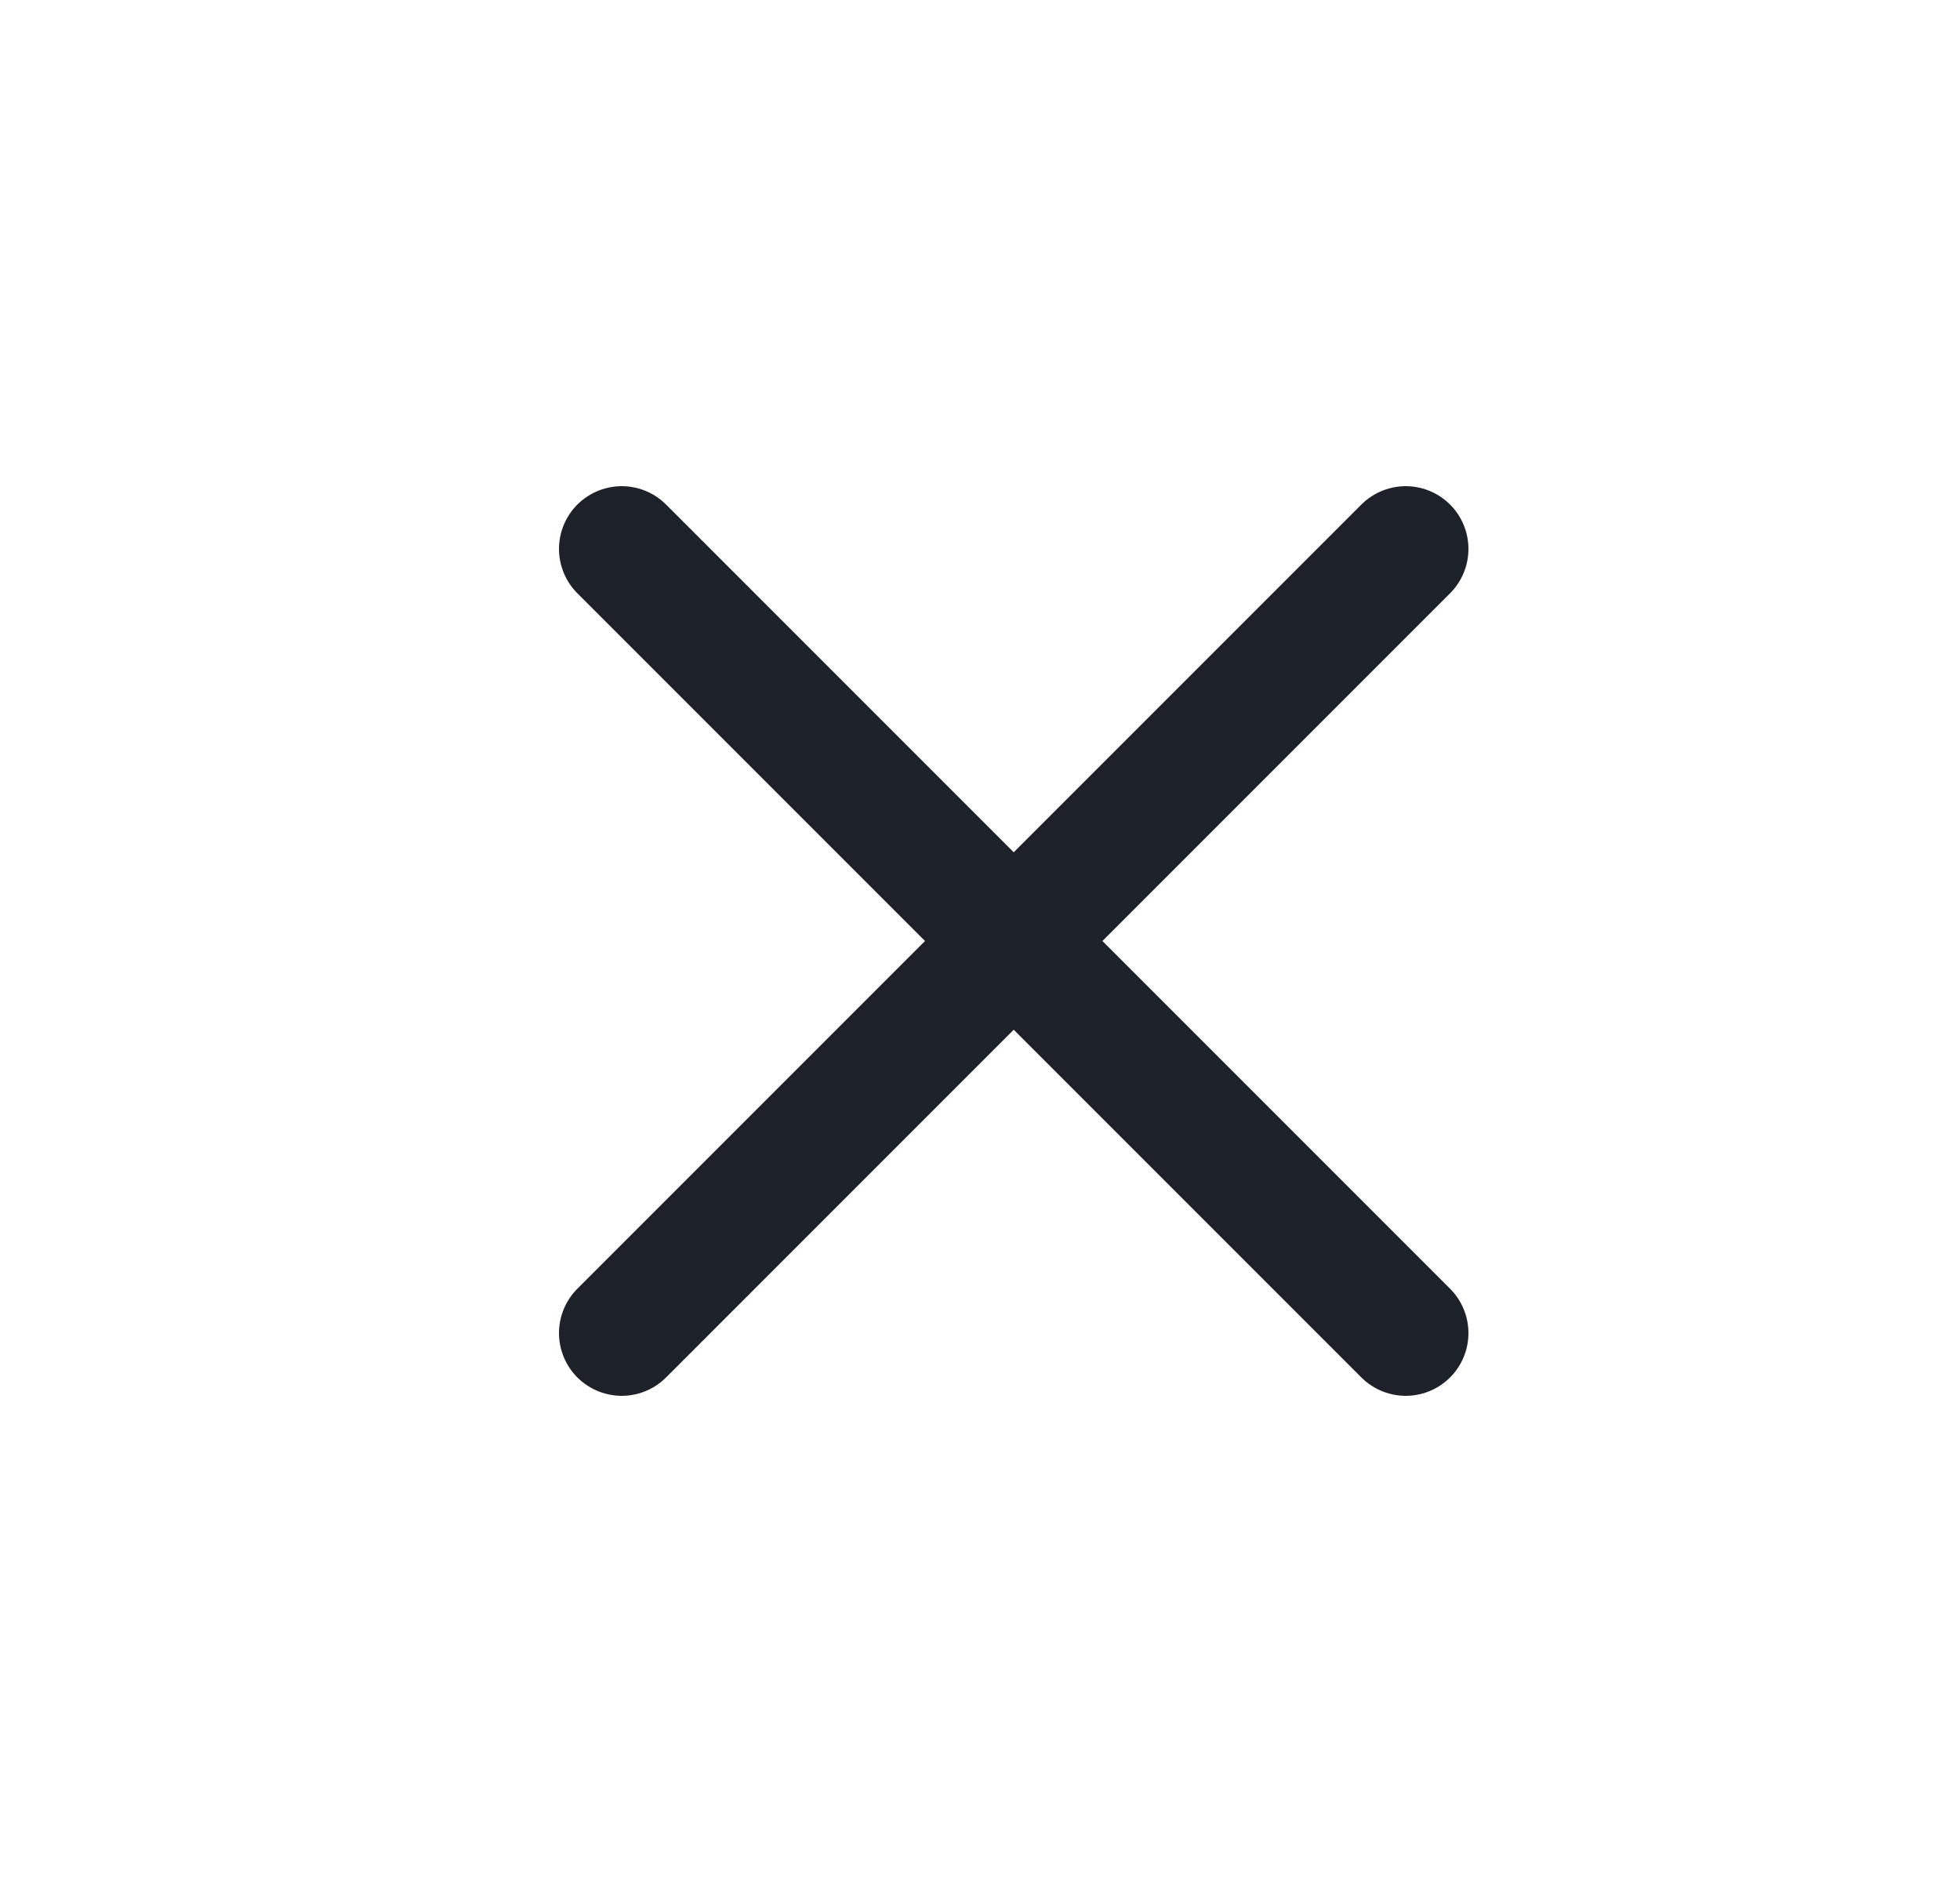 <svg width="25" height="24" viewBox="0 0 25 24" fill="none" xmlns="http://www.w3.org/2000/svg">
<path d="M7.93 7L17.93 17" stroke="#1D2129" stroke-width="1.6" stroke-linecap="round" stroke-linejoin="round"/>
<path d="M7.93 17L17.93 7" stroke="#1D2129" stroke-width="1.6" stroke-linecap="round" stroke-linejoin="round"/>
</svg>
